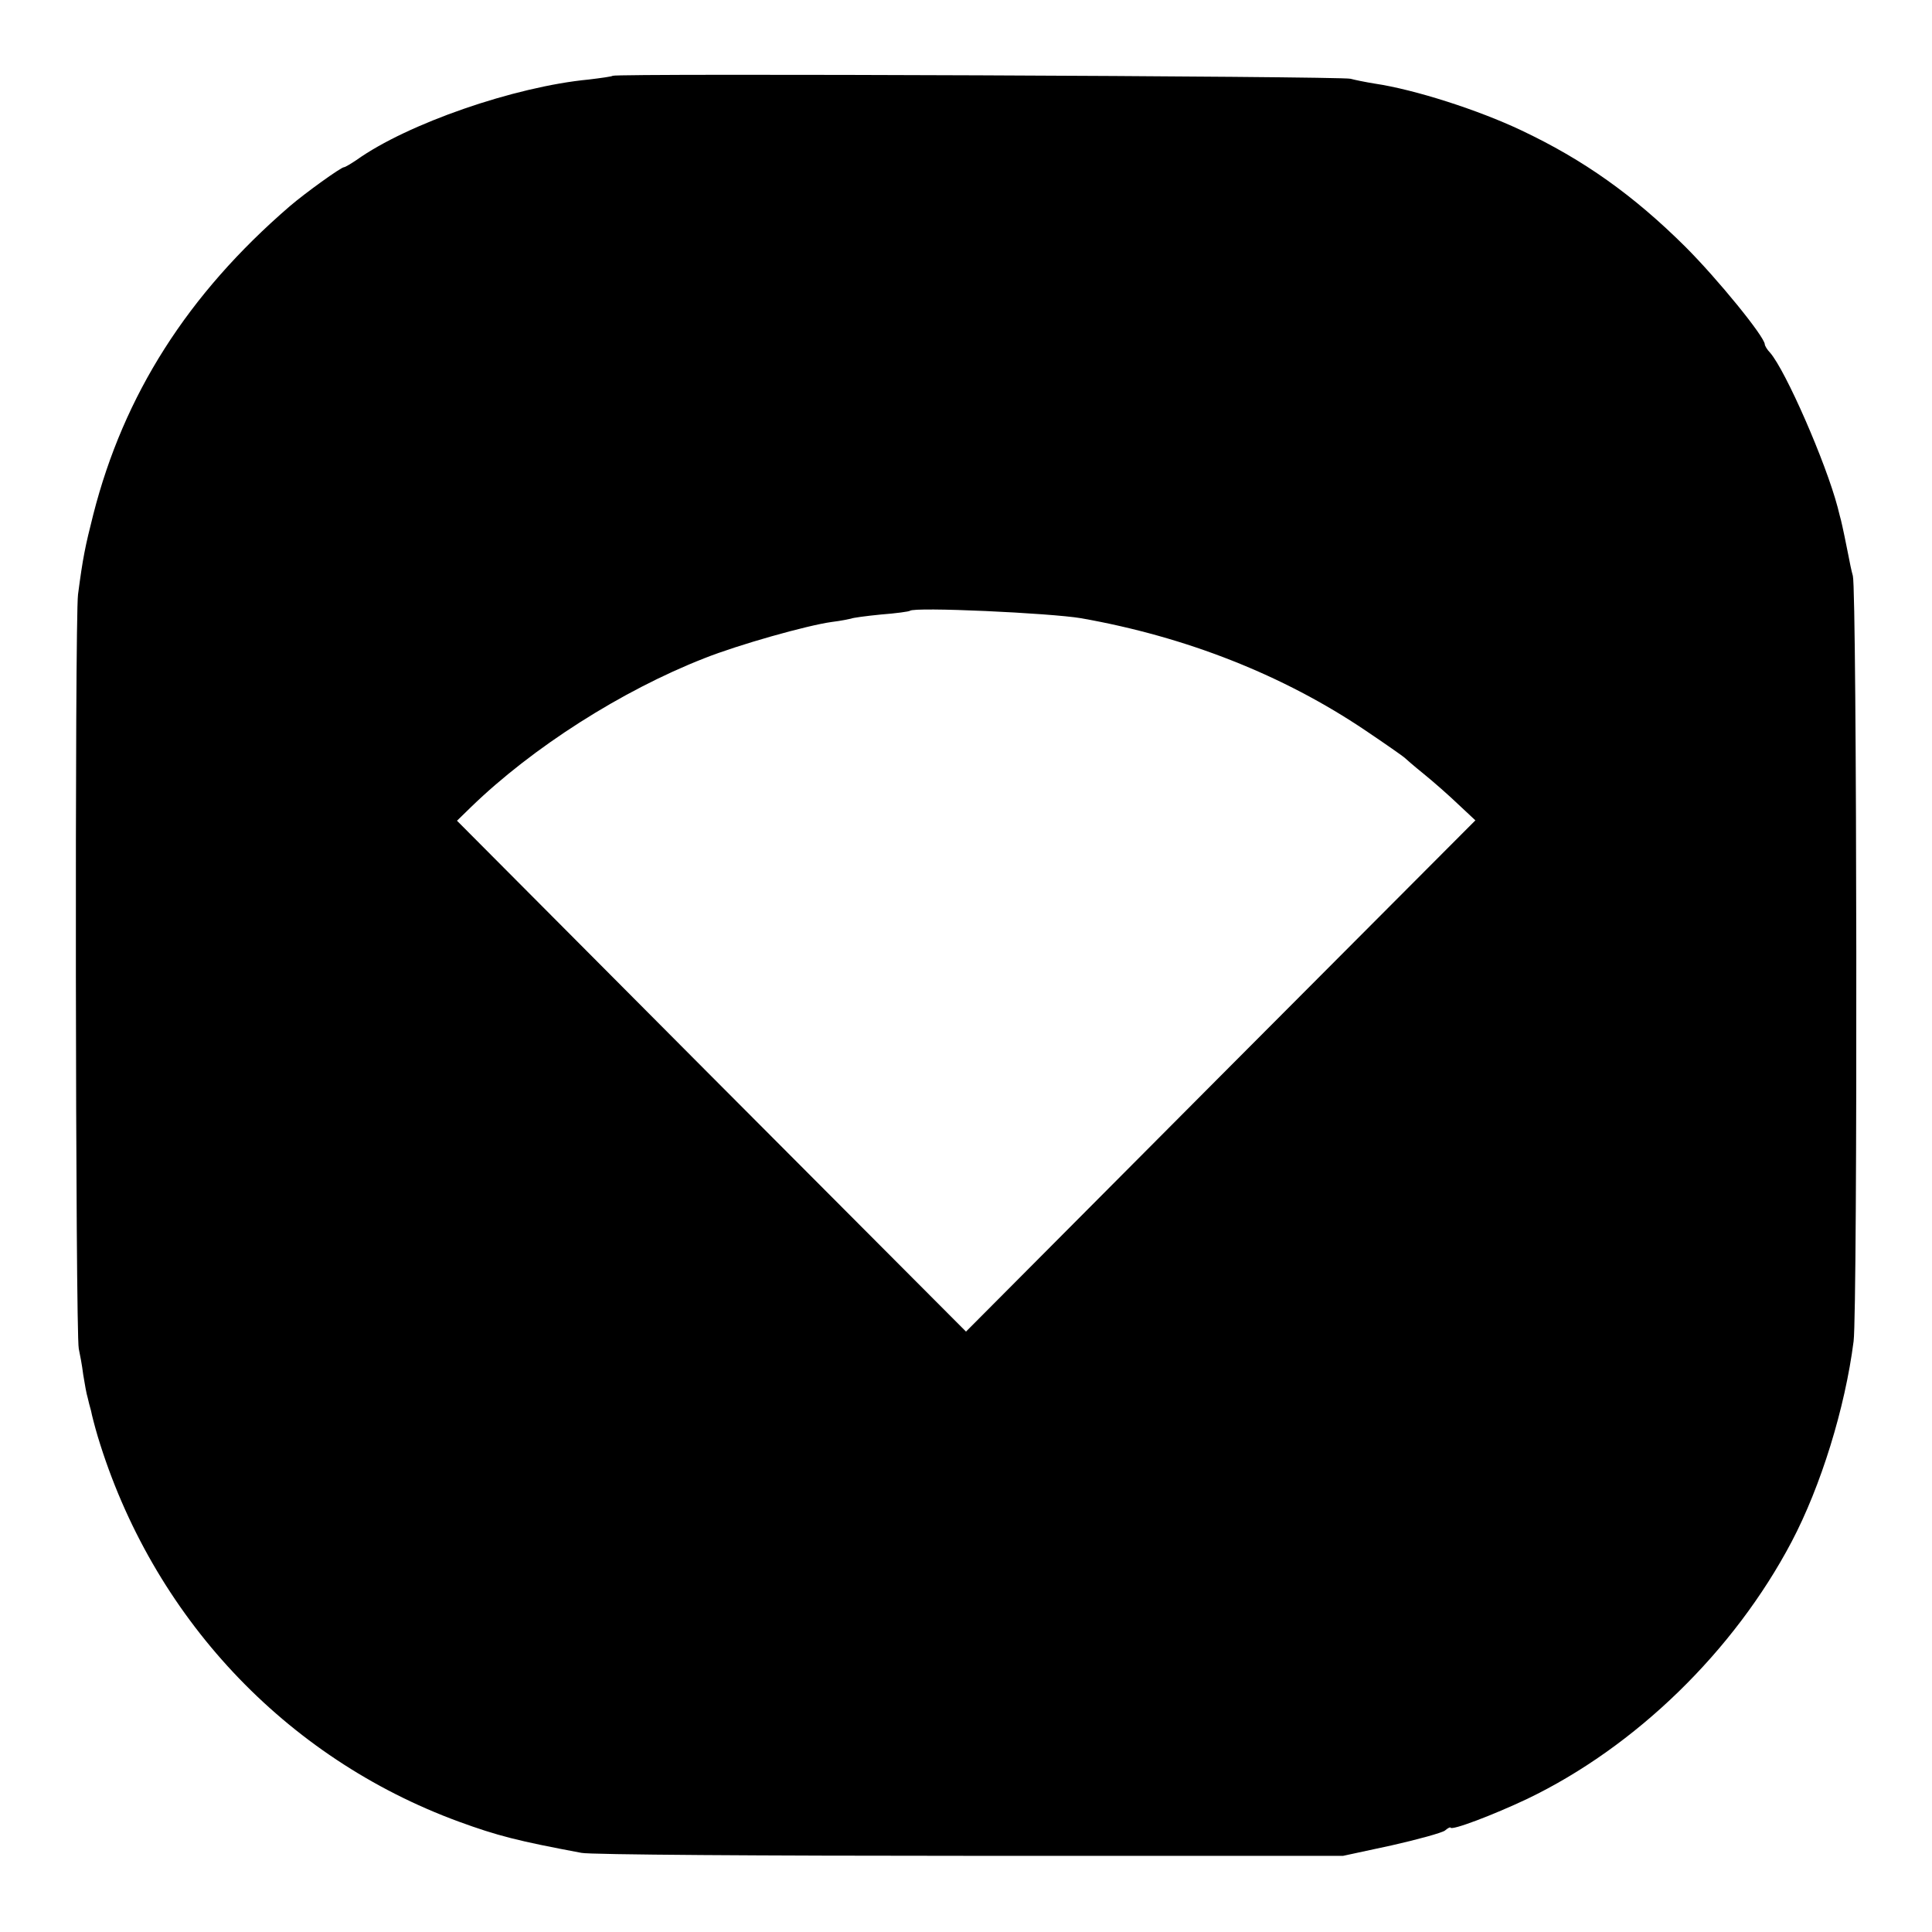 <?xml version="1.0" standalone="no"?>
<!DOCTYPE svg PUBLIC "-//W3C//DTD SVG 20010904//EN"
 "http://www.w3.org/TR/2001/REC-SVG-20010904/DTD/svg10.dtd">
<svg version="1.0" xmlns="http://www.w3.org/2000/svg"
 width="520pt" height="520pt" viewBox="0 0 520 520"
 preserveAspectRatio="xMidYMid meet">
<g transform="translate(0,520) scale(0.1,-0.1)"
fill="#000000" stroke="none">
<path d="M1649 4996 c-2 -2 -31 -6 -64 -10 -200 -19 -489 -119 -626 -217 -15
-10 -30 -19 -33 -19 -8 0 -104 -69 -146 -105 -275 -237 -447 -508 -529 -830
-22 -87 -28 -116 -41 -215 -9 -70 -7 -1988 2 -2030 3 -14 9 -45 12 -70 4 -25
9 -53 12 -62 2 -9 6 -25 9 -35 2 -11 10 -42 18 -69 146 -483 503 -865 972
-1037 104 -38 159 -52 330 -84 22 -5 492 -8 1045 -8 l1005 0 130 28 c71 16
136 34 144 40 8 7 15 10 15 8 2 -9 115 34 206 77 292 140 557 398 712 692 79
150 144 360 167 540 11 86 9 2021 -2 2060 -4 14 -9 39 -12 55 -5 26 -16 79
-20 95 -1 3 -5 19 -9 35 -32 121 -140 368 -182 416 -8 8 -14 19 -14 22 0 20
-126 175 -214 263 -140 139 -274 234 -441 313 -116 55 -287 110 -395 126 -25
4 -54 10 -65 13 -22 7 -1979 15 -1986 8z m1261 -1460 c283 -50 544 -153 765
-302 55 -37 102 -70 105 -73 3 -3 26 -23 52 -44 26 -21 68 -58 93 -82 l46 -43
-686 -688 -685 -688 -685 687 -685 688 38 37 c165 160 405 313 627 400 93 37
278 89 344 98 25 3 48 8 52 9 3 2 39 7 80 11 40 3 76 8 78 10 12 11 378 -6
461 -20z"/>
</g>
</svg>
